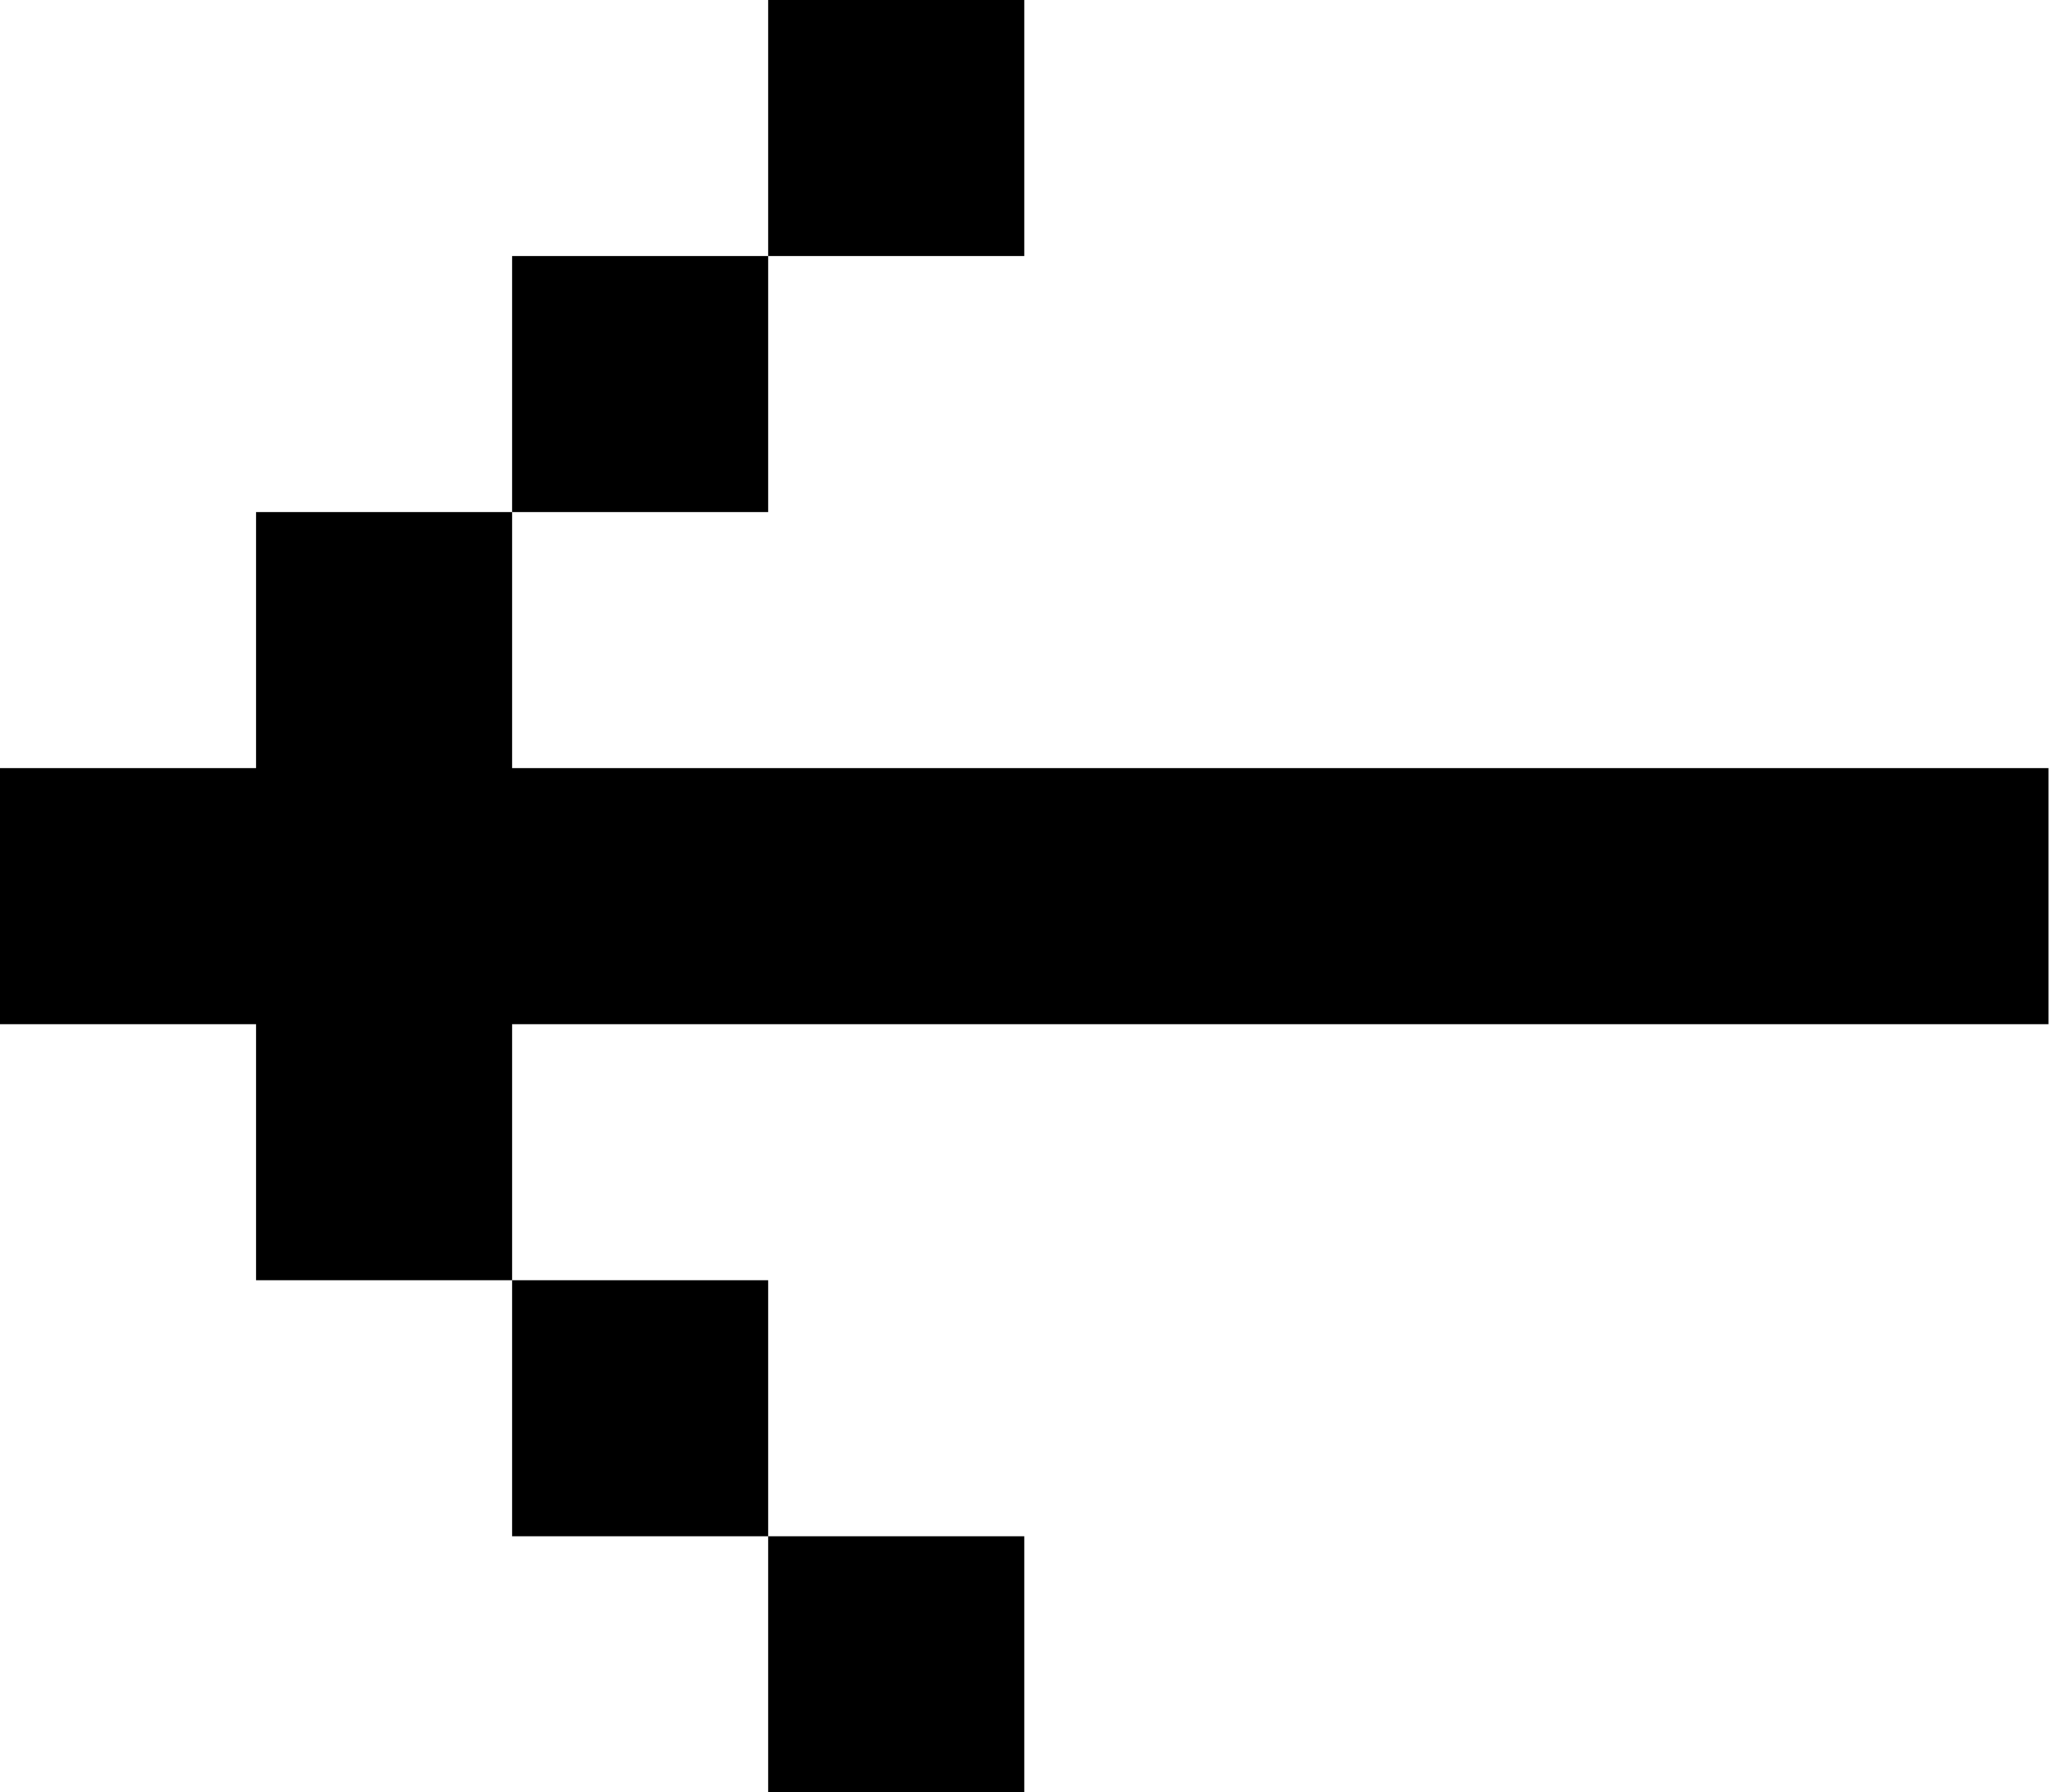 <svg width="31" height="27" viewBox="0 0 31 27" fill="none" xmlns="http://www.w3.org/2000/svg">
<path d="M30.857 11.571V15.429H7.714V19.286H3.857V15.429H0V11.571H3.857V7.714H7.714V11.571H30.857ZM11.571 3.857H7.714V7.714H11.571V3.857ZM11.571 3.857H15.429V0H11.571V3.857ZM11.571 23.143H7.714V19.286H11.571V23.143ZM11.571 23.143H15.429V27H11.571V23.143Z" fill="black"/>
</svg>
